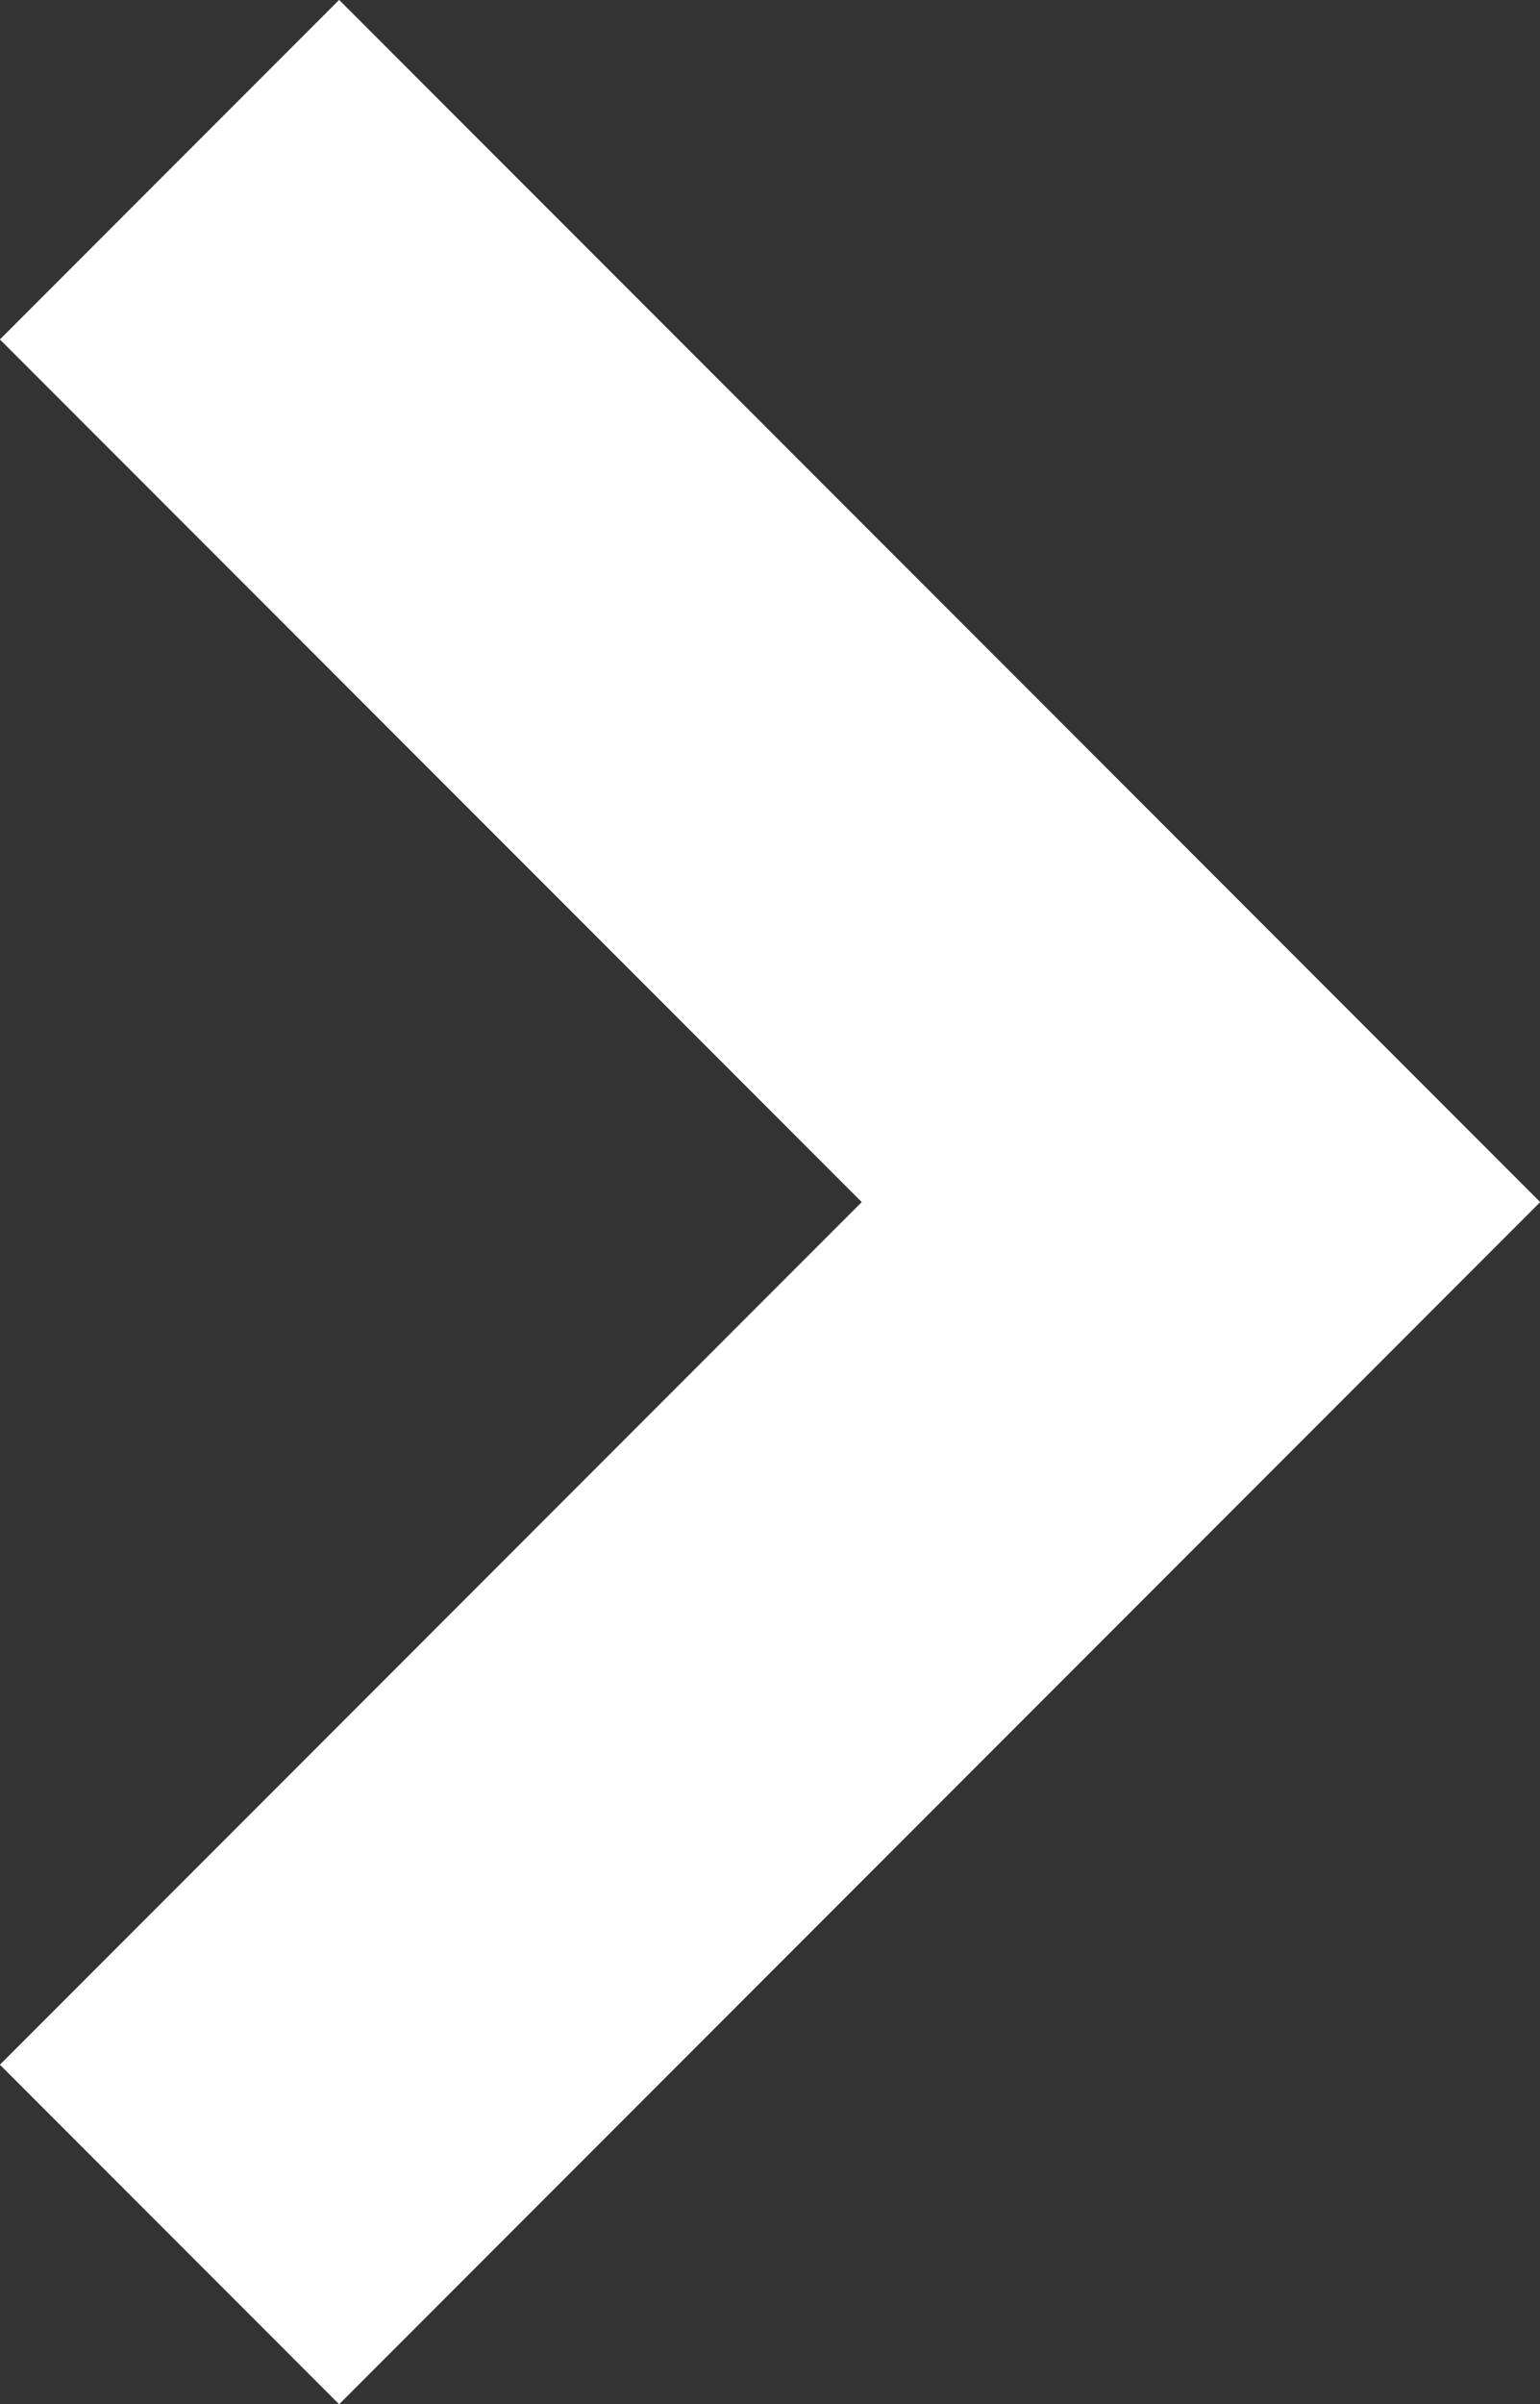 <svg xmlns="http://www.w3.org/2000/svg" viewBox="0 0 19.26 30.04"><rect x="0" y="0" width="19.26" height="30.04" fill="#333333" stroke="none"/><title>Asset 12</title><polyline points="2.12 2.12 15.02 15.02 2.12 27.92" style="fill:none;stroke:#fff;stroke-miterlimit:10;stroke-width:6px"/></svg>